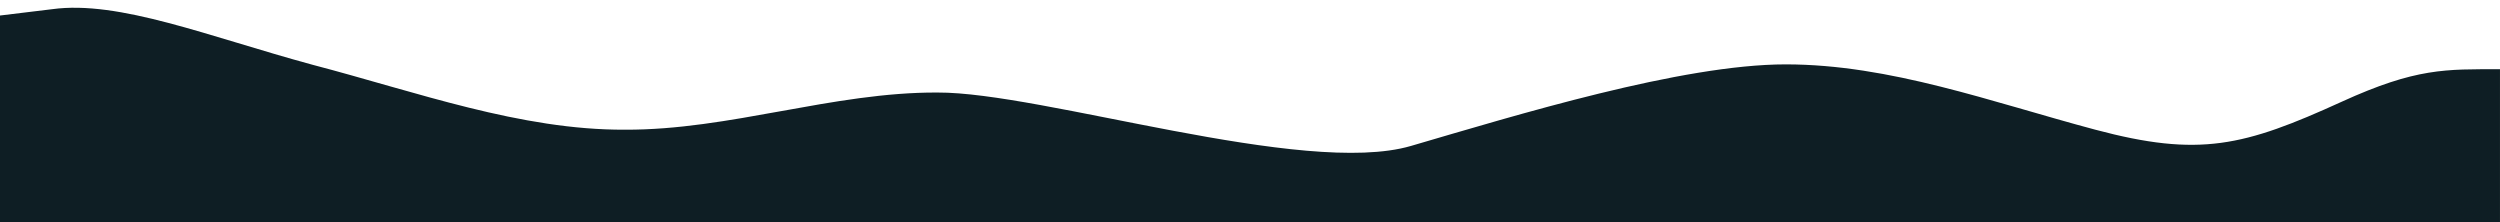 <?xml version="1.0" encoding="UTF-8"?>
<svg id="Layer_1" data-name="Layer 1" xmlns="http://www.w3.org/2000/svg" viewBox="0 0 1440 128">
  <defs>
    <style>
      .cls-1 {
        fill: #0e1e24;
      }
    </style>
  </defs>
  <path class="cls-1" d="M0,8.94l30-3.64C68.56,0,120,21,180,37.3c60,15.7,120,37.7,180,37.4,60,.3,120-21.7,180-21.4,60-.3,211.11,48.78,272.72,30.76,60.68-17.72,155.87-46.98,215.87-46.98s118.26,21.61,178.26,37.61c60,16,85.54,9.64,142.04-16.12,42.85-19.54,59.89-18.7,91.1-18.7V0s0,128,0,128h-30c-30,0-90,0-150,0s-120,0-180,0-120,0-180,0-120,0-180,0c-60,0-120,0-180,0h-180c-60,0-120,0-180,0-60,0-120,0-150,0H0V8.94Z"/>
</svg>